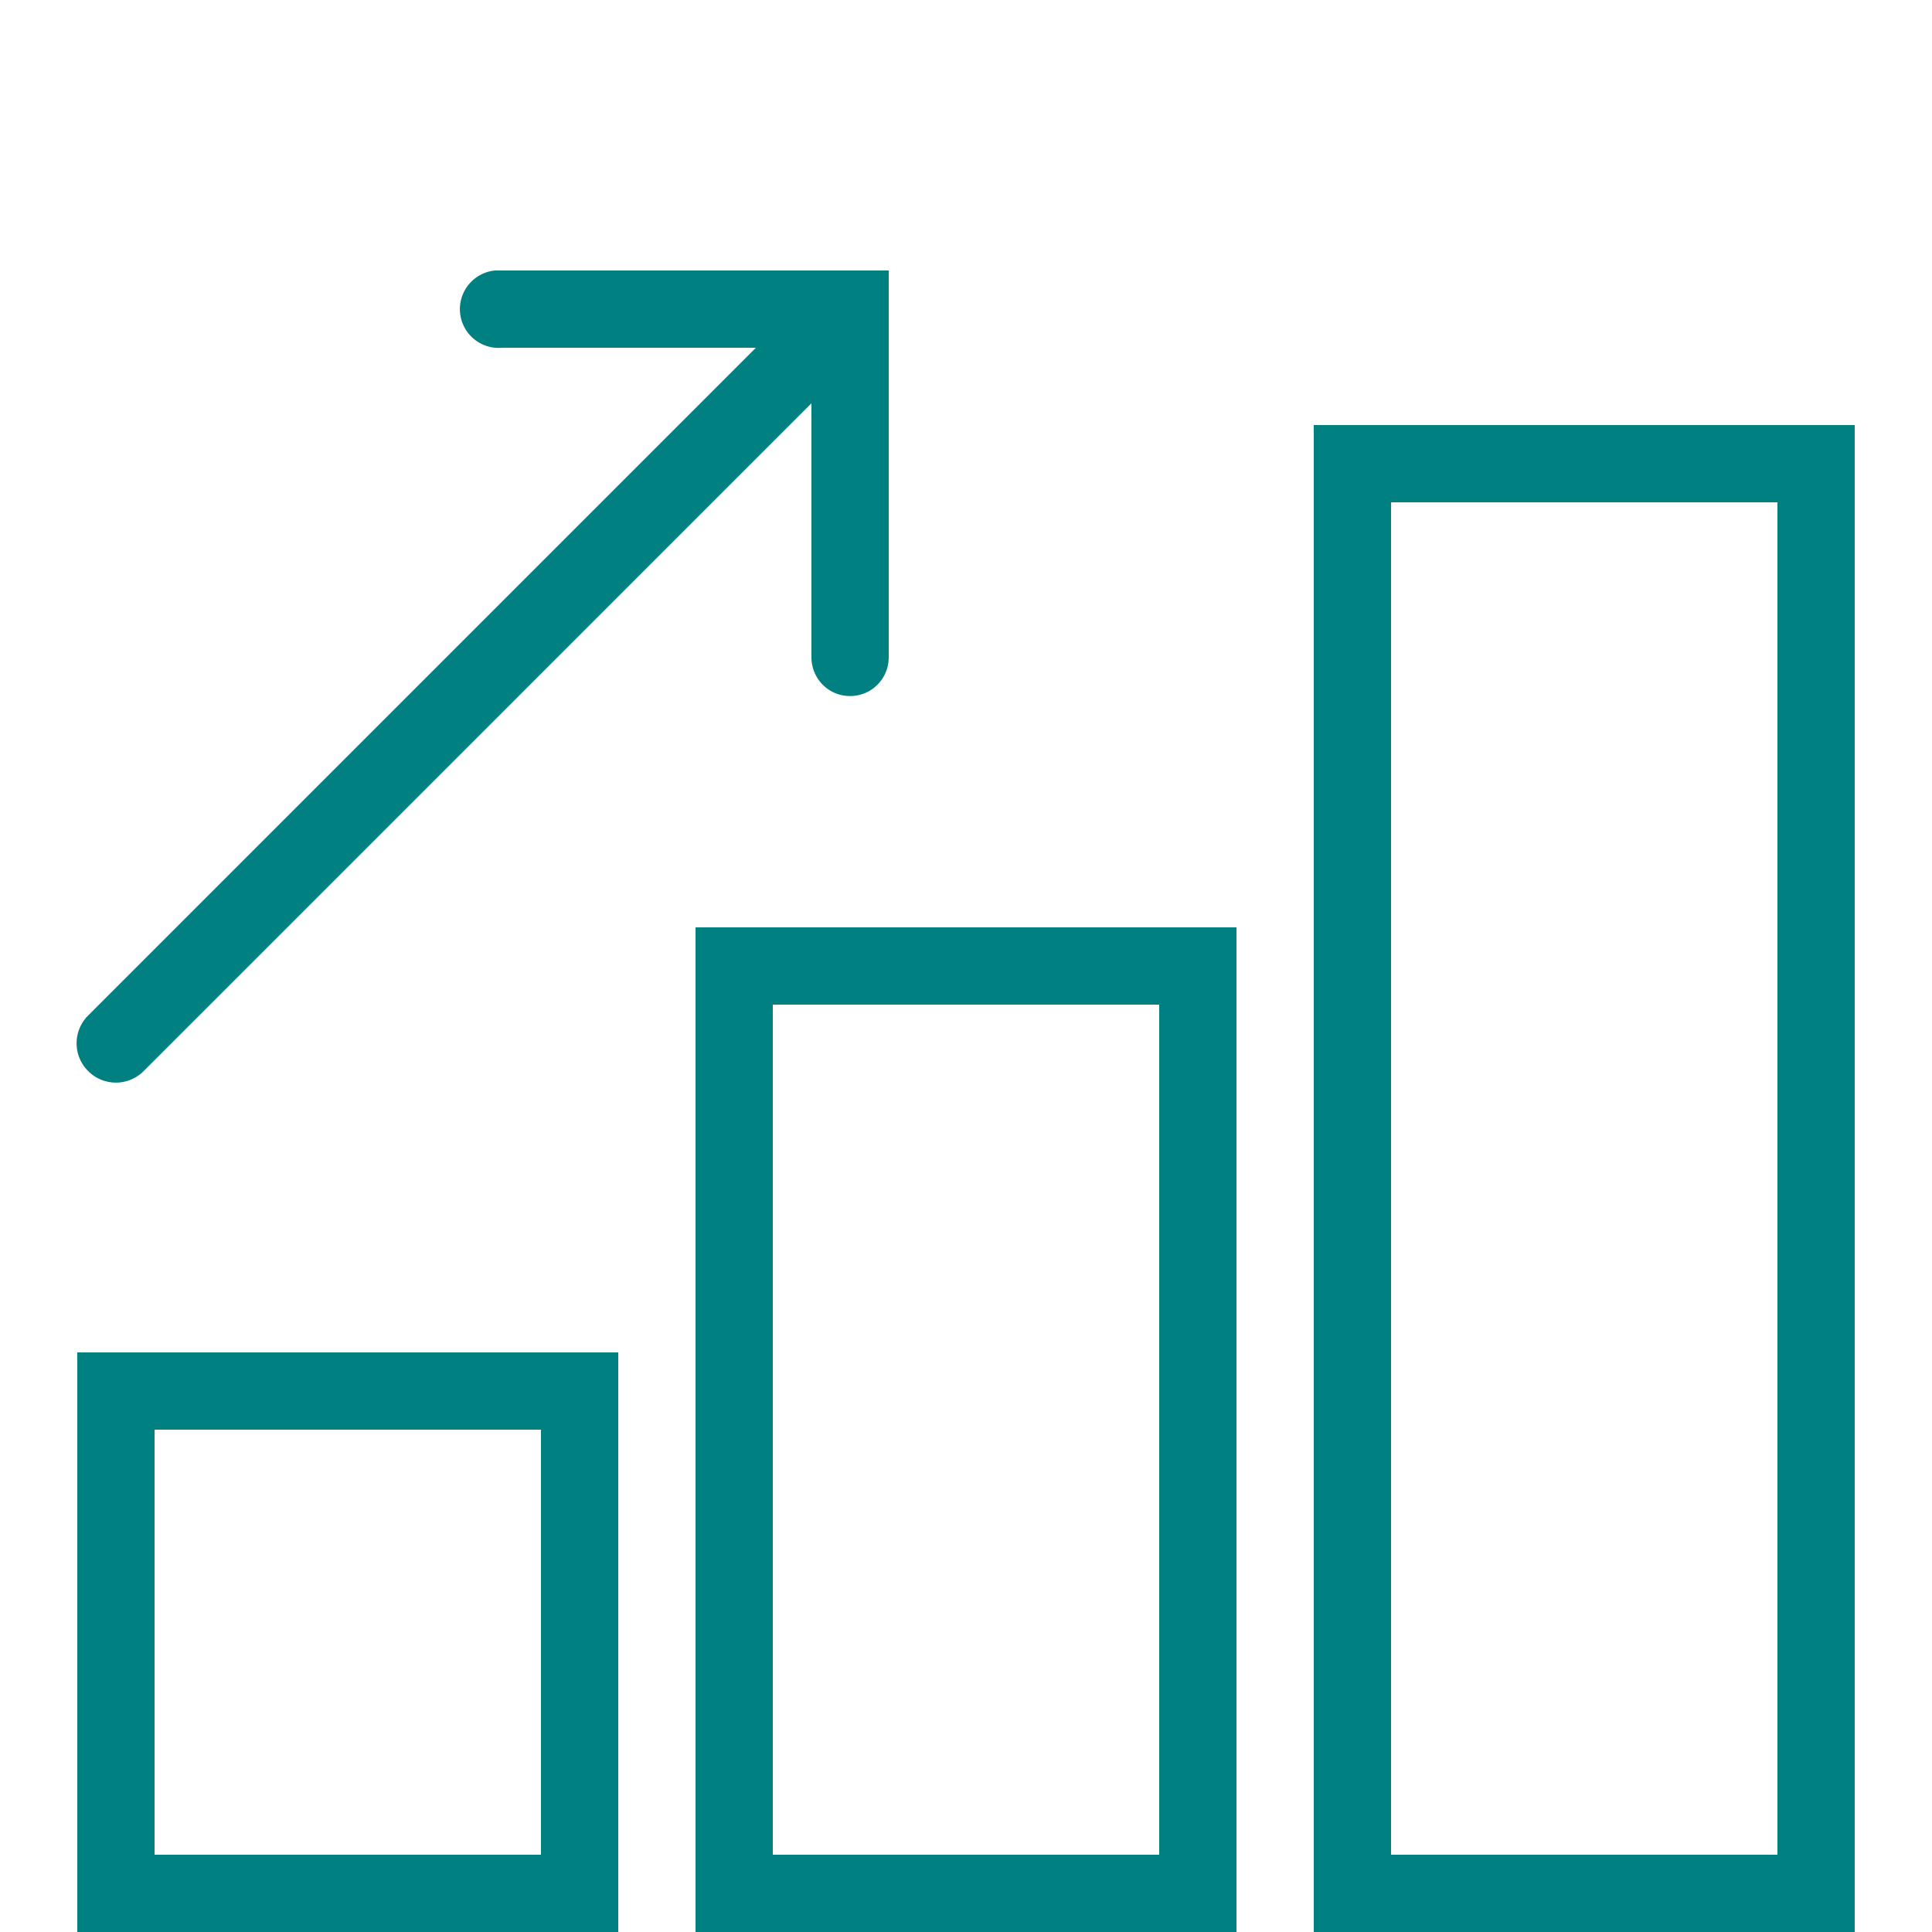 <svg xmlns="http://www.w3.org/2000/svg" width="60" height="60" viewBox="0 0 172 172"><g fill="none" stroke-miterlimit="10" font-family="none" font-weight="none" font-size="none" text-anchor="none" style="mix-blend-mode:normal"><path d="M0 172V0h172v172z"/><path d="M44.075 24.08a3.462 3.462 0 00-3.118 3.763 3.462 3.462 0 003.763 3.117h22.575L7.848 90.407a3.487 3.487 0 000 4.946 3.487 3.487 0 004.945 0L72.24 35.904V58.48a3.46 3.46 0 001.707 3.023 3.473 3.473 0 003.466 0 3.46 3.46 0 001.707-3.023v-34.4H44.075zm72.885 13.76V172h48.16V37.84zm6.88 6.88h34.4v120.4h-34.4zM61.92 82.56V172h48.16V82.56zm6.88 6.88h34.4v75.68H68.8zM6.88 120.4V172h48.16v-51.6zm6.88 6.88h34.4v37.84h-34.4z" fill="teal"/></g></svg>